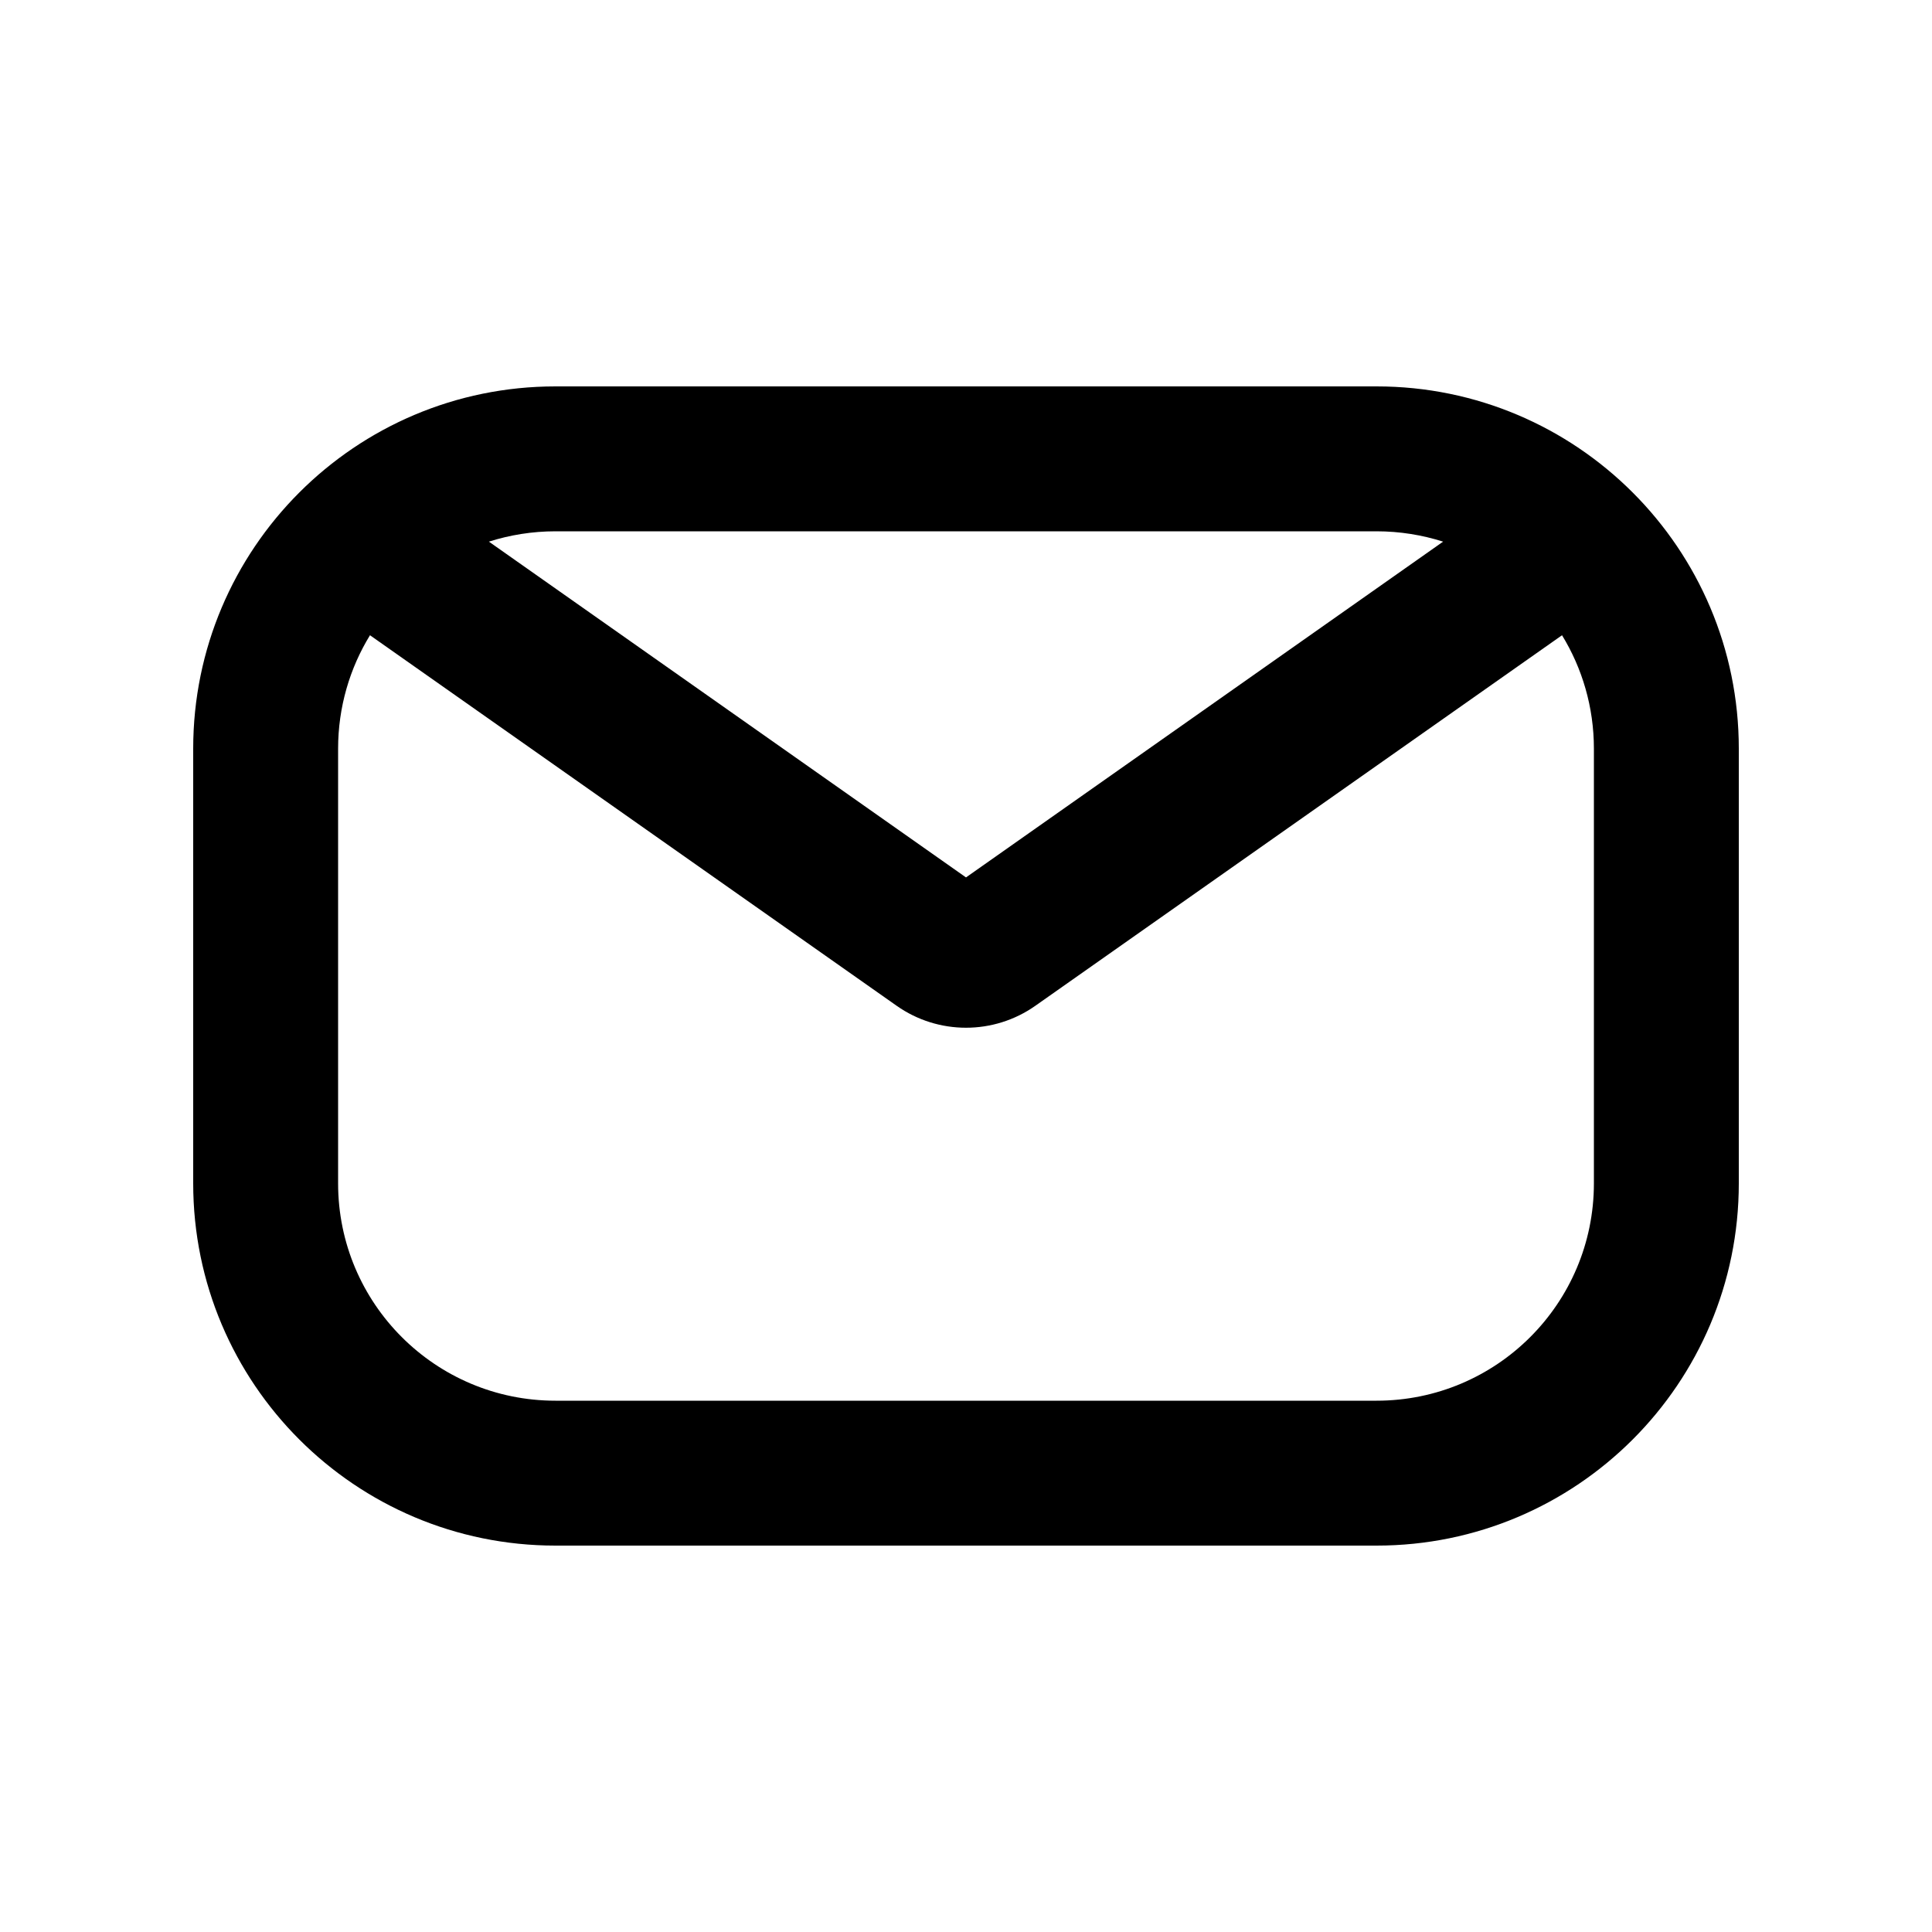 <svg width="20" height="20" viewBox="0 0 20 20" fill="none" xmlns="http://www.w3.org/2000/svg">
<path fill-rule="evenodd" clip-rule="evenodd" d="M5.75 4C3.679 4 2 5.679 2 7.75V12.25C2 14.321 3.679 16 5.75 16H14.25C16.321 16 18 14.321 18 12.25V7.75C18 5.679 16.321 4 14.25 4H5.75ZM5.061 5.607C5.278 5.538 5.51 5.5 5.75 5.5H14.25C14.49 5.5 14.722 5.538 14.939 5.607L10 9.083L5.061 5.607ZM3.83 6.576C3.621 6.917 3.5 7.32 3.5 7.75V12.25C3.5 13.493 4.507 14.5 5.75 14.5H14.25C15.493 14.5 16.5 13.493 16.5 12.25V7.75C16.5 7.32 16.379 6.917 16.17 6.576L10.719 10.411C10.288 10.715 9.712 10.715 9.281 10.411L3.83 6.576Z" fill="black"/>
</svg>

